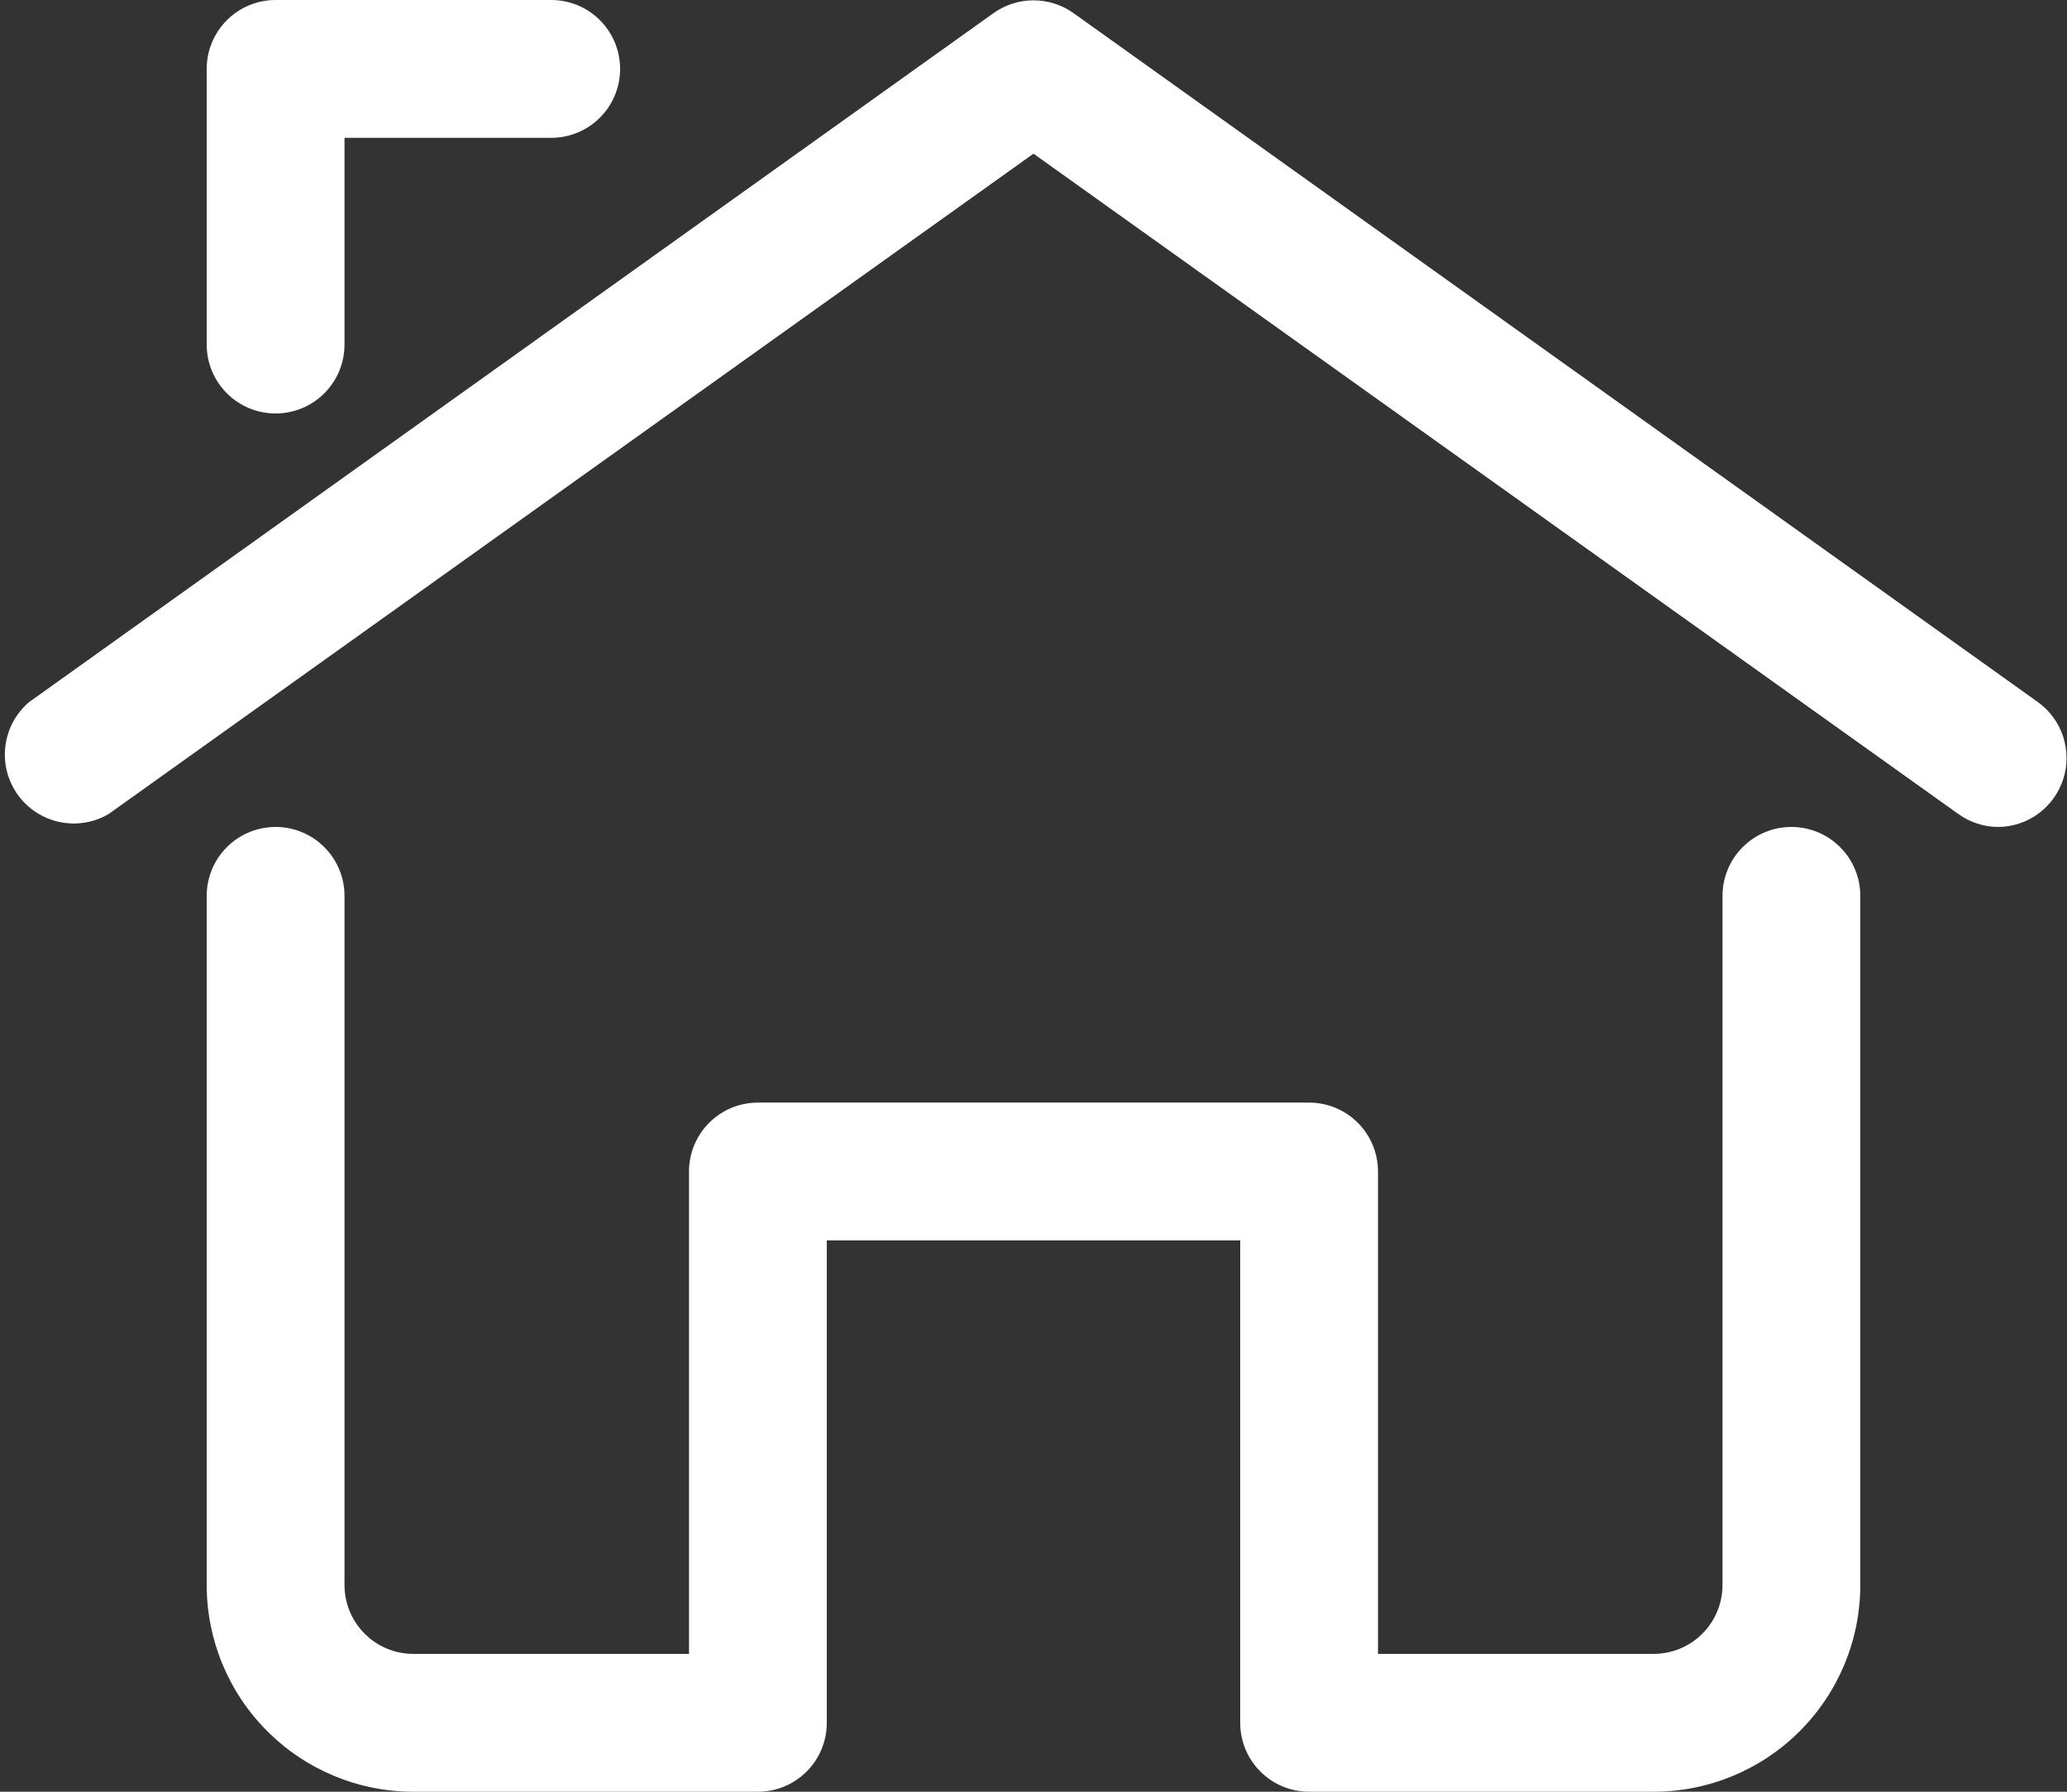 <svg width="30" height="26" viewBox="0 0 30 26" fill="none" xmlns="http://www.w3.org/2000/svg">
    <rect x="0" y="0" width="30" height="26" fill="#333333" stroke="none"/>
    <path d="M29 12C28.791 11.999 28.589 11.932 28.42 11.81L15 2.23L1.58 11.81C1.365 11.938 1.109 11.98 0.864 11.928C0.62 11.877 0.403 11.735 0.257 11.532C0.112 11.328 0.047 11.078 0.078 10.829C0.108 10.581 0.23 10.353 0.42 10.19L14.42 0.19C14.589 0.069 14.792 0.005 15 0.005C15.208 0.005 15.411 0.069 15.58 0.19L29.58 10.19C29.751 10.314 29.878 10.488 29.944 10.688C30.009 10.889 30.01 11.104 29.946 11.305C29.881 11.506 29.755 11.681 29.585 11.806C29.416 11.931 29.211 11.999 29 12Z" fill="white"/>
    <path d="M4 6C3.735 6 3.48 5.895 3.293 5.707C3.105 5.52 3 5.265 3 5V1C3 0.735 3.105 0.48 3.293 0.293C3.48 0.105 3.735 0 4 0H8C8.265 0 8.52 0.105 8.707 0.293C8.895 0.48 9 0.735 9 1C9 1.265 8.895 1.52 8.707 1.707C8.52 1.895 8.265 2 8 2H5V5C5 5.265 4.895 5.52 4.707 5.707C4.52 5.895 4.265 6 4 6Z" fill="white"/>
    <path d="M24 26H19C18.735 26 18.48 25.895 18.293 25.707C18.105 25.52 18 25.265 18 25V18H12V25C12 25.265 11.895 25.52 11.707 25.707C11.52 25.895 11.265 26 11 26H6C5.204 26 4.441 25.684 3.879 25.121C3.316 24.559 3 23.796 3 23V13C3 12.735 3.105 12.48 3.293 12.293C3.48 12.105 3.735 12 4 12C4.265 12 4.52 12.105 4.707 12.293C4.895 12.48 5 12.735 5 13V23C5 23.265 5.105 23.52 5.293 23.707C5.48 23.895 5.735 24 6 24H10V17C10 16.735 10.105 16.48 10.293 16.293C10.48 16.105 10.735 16 11 16H19C19.265 16 19.52 16.105 19.707 16.293C19.895 16.48 20 16.735 20 17V24H24C24.265 24 24.52 23.895 24.707 23.707C24.895 23.52 25 23.265 25 23V13C25 12.735 25.105 12.48 25.293 12.293C25.48 12.105 25.735 12 26 12C26.265 12 26.52 12.105 26.707 12.293C26.895 12.48 27 12.735 27 13V23C27 23.796 26.684 24.559 26.121 25.121C25.559 25.684 24.796 26 24 26Z" fill="white"/>
</svg>
